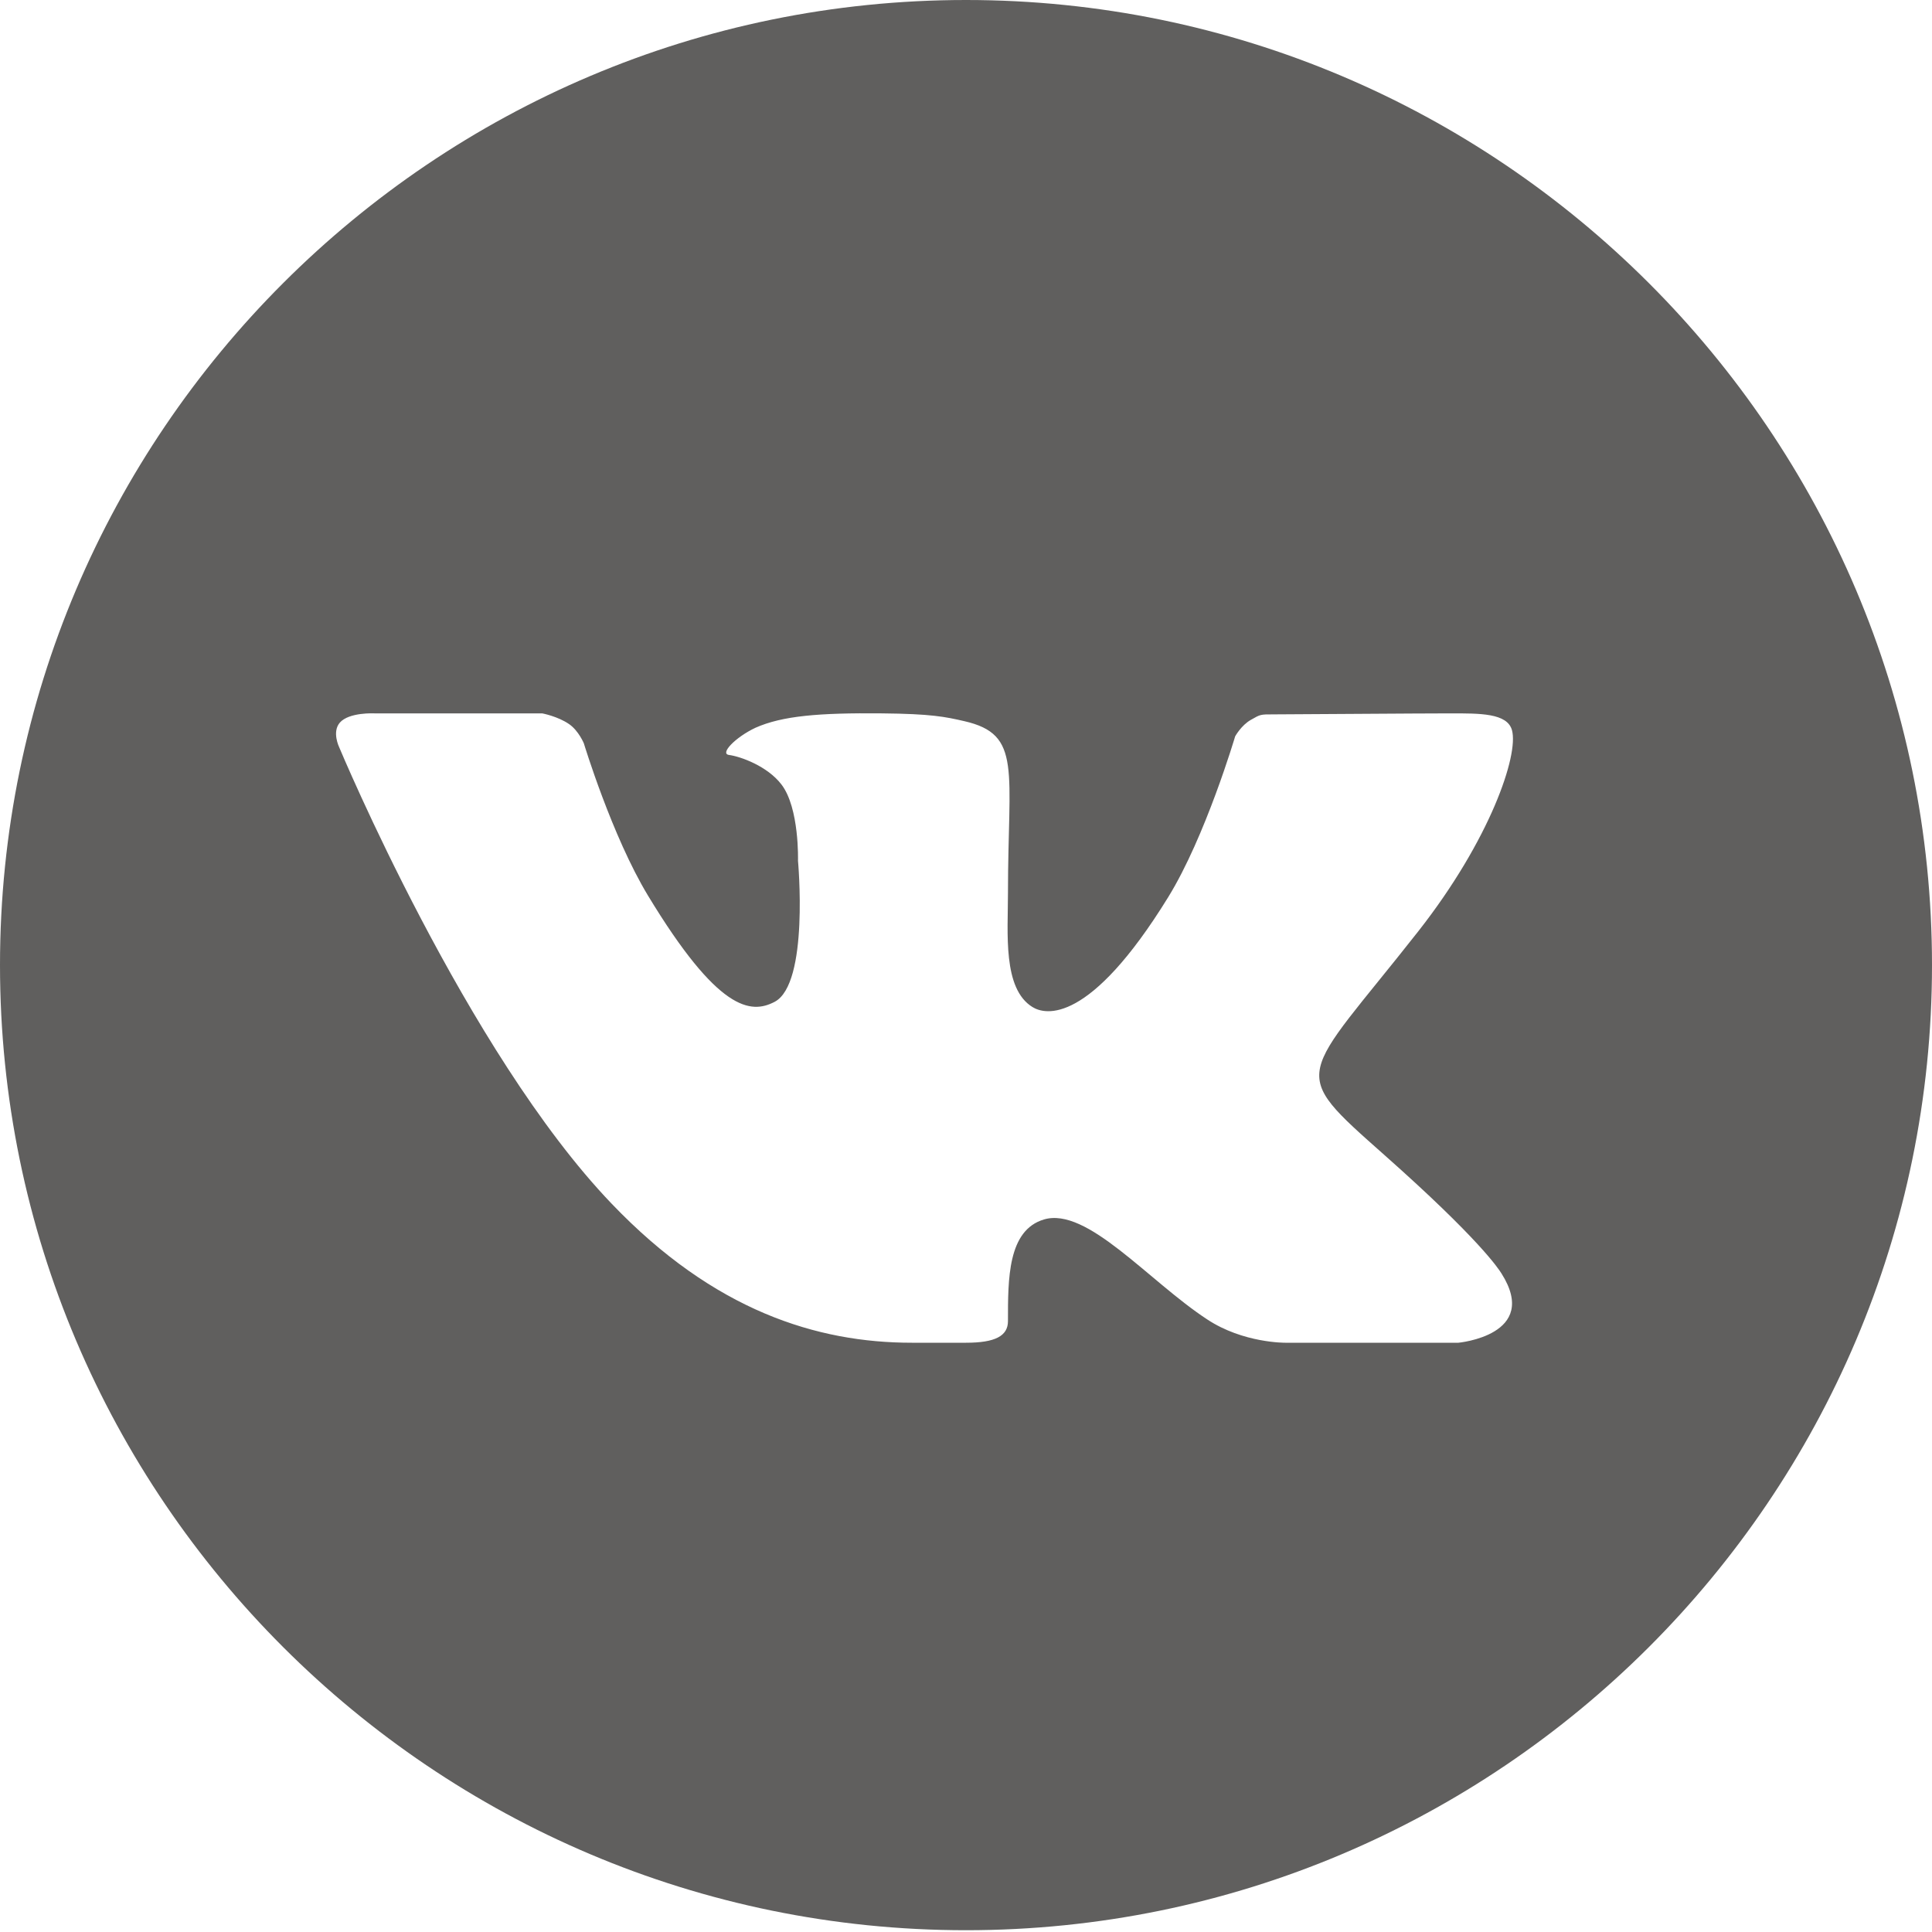 <svg width="25" height="25" viewBox="0 0 25 25" fill="#605F5E" xmlns="http://www.w3.org/2000/svg">
<path d="M12.5 0C5.608 0 0 5.602 0 12.488C0 19.375 5.608 24.977 12.5 24.977C19.393 24.977 25 19.375 25 12.488C25 5.602 19.393 0 12.5 0ZM17.92 14.951C19.136 16.029 19.389 16.414 19.43 16.48C19.934 17.278 18.871 17.375 18.871 17.375H16.632C16.632 17.375 16.087 17.381 15.621 17.073C14.862 16.576 14.067 15.613 13.508 15.78C13.039 15.92 13.043 16.553 13.043 17.095C13.043 17.288 12.877 17.375 12.5 17.375C12.123 17.375 11.967 17.375 11.8 17.375C10.573 17.375 9.242 16.963 7.915 15.576C6.036 13.617 4.389 9.669 4.389 9.669C4.389 9.669 4.292 9.471 4.398 9.35C4.518 9.214 4.845 9.231 4.845 9.231L7.016 9.231C7.016 9.231 7.22 9.269 7.367 9.372C7.488 9.457 7.555 9.619 7.555 9.619C7.555 9.619 7.92 10.822 8.385 11.589C9.292 13.087 9.715 13.125 10.023 12.964C10.473 12.73 10.326 11.138 10.326 11.138C10.326 11.138 10.346 10.454 10.111 10.15C9.93 9.914 9.584 9.789 9.433 9.769C9.311 9.753 9.515 9.54 9.776 9.417C10.123 9.263 10.597 9.223 11.413 9.231C12.048 9.237 12.232 9.275 12.479 9.332C13.229 9.504 13.043 9.96 13.043 11.559C13.043 12.072 12.973 12.793 13.36 13.031C13.527 13.135 14.098 13.261 15.116 11.61C15.599 10.827 15.983 9.528 15.983 9.528C15.983 9.528 16.062 9.385 16.186 9.315C16.312 9.243 16.308 9.244 16.481 9.244C16.654 9.244 18.387 9.231 18.767 9.231C19.147 9.231 19.504 9.226 19.565 9.449C19.653 9.769 19.285 10.864 18.351 12.053C16.817 14.005 16.647 13.822 17.92 14.951Z" fill="#605F5E"/>
</svg>
